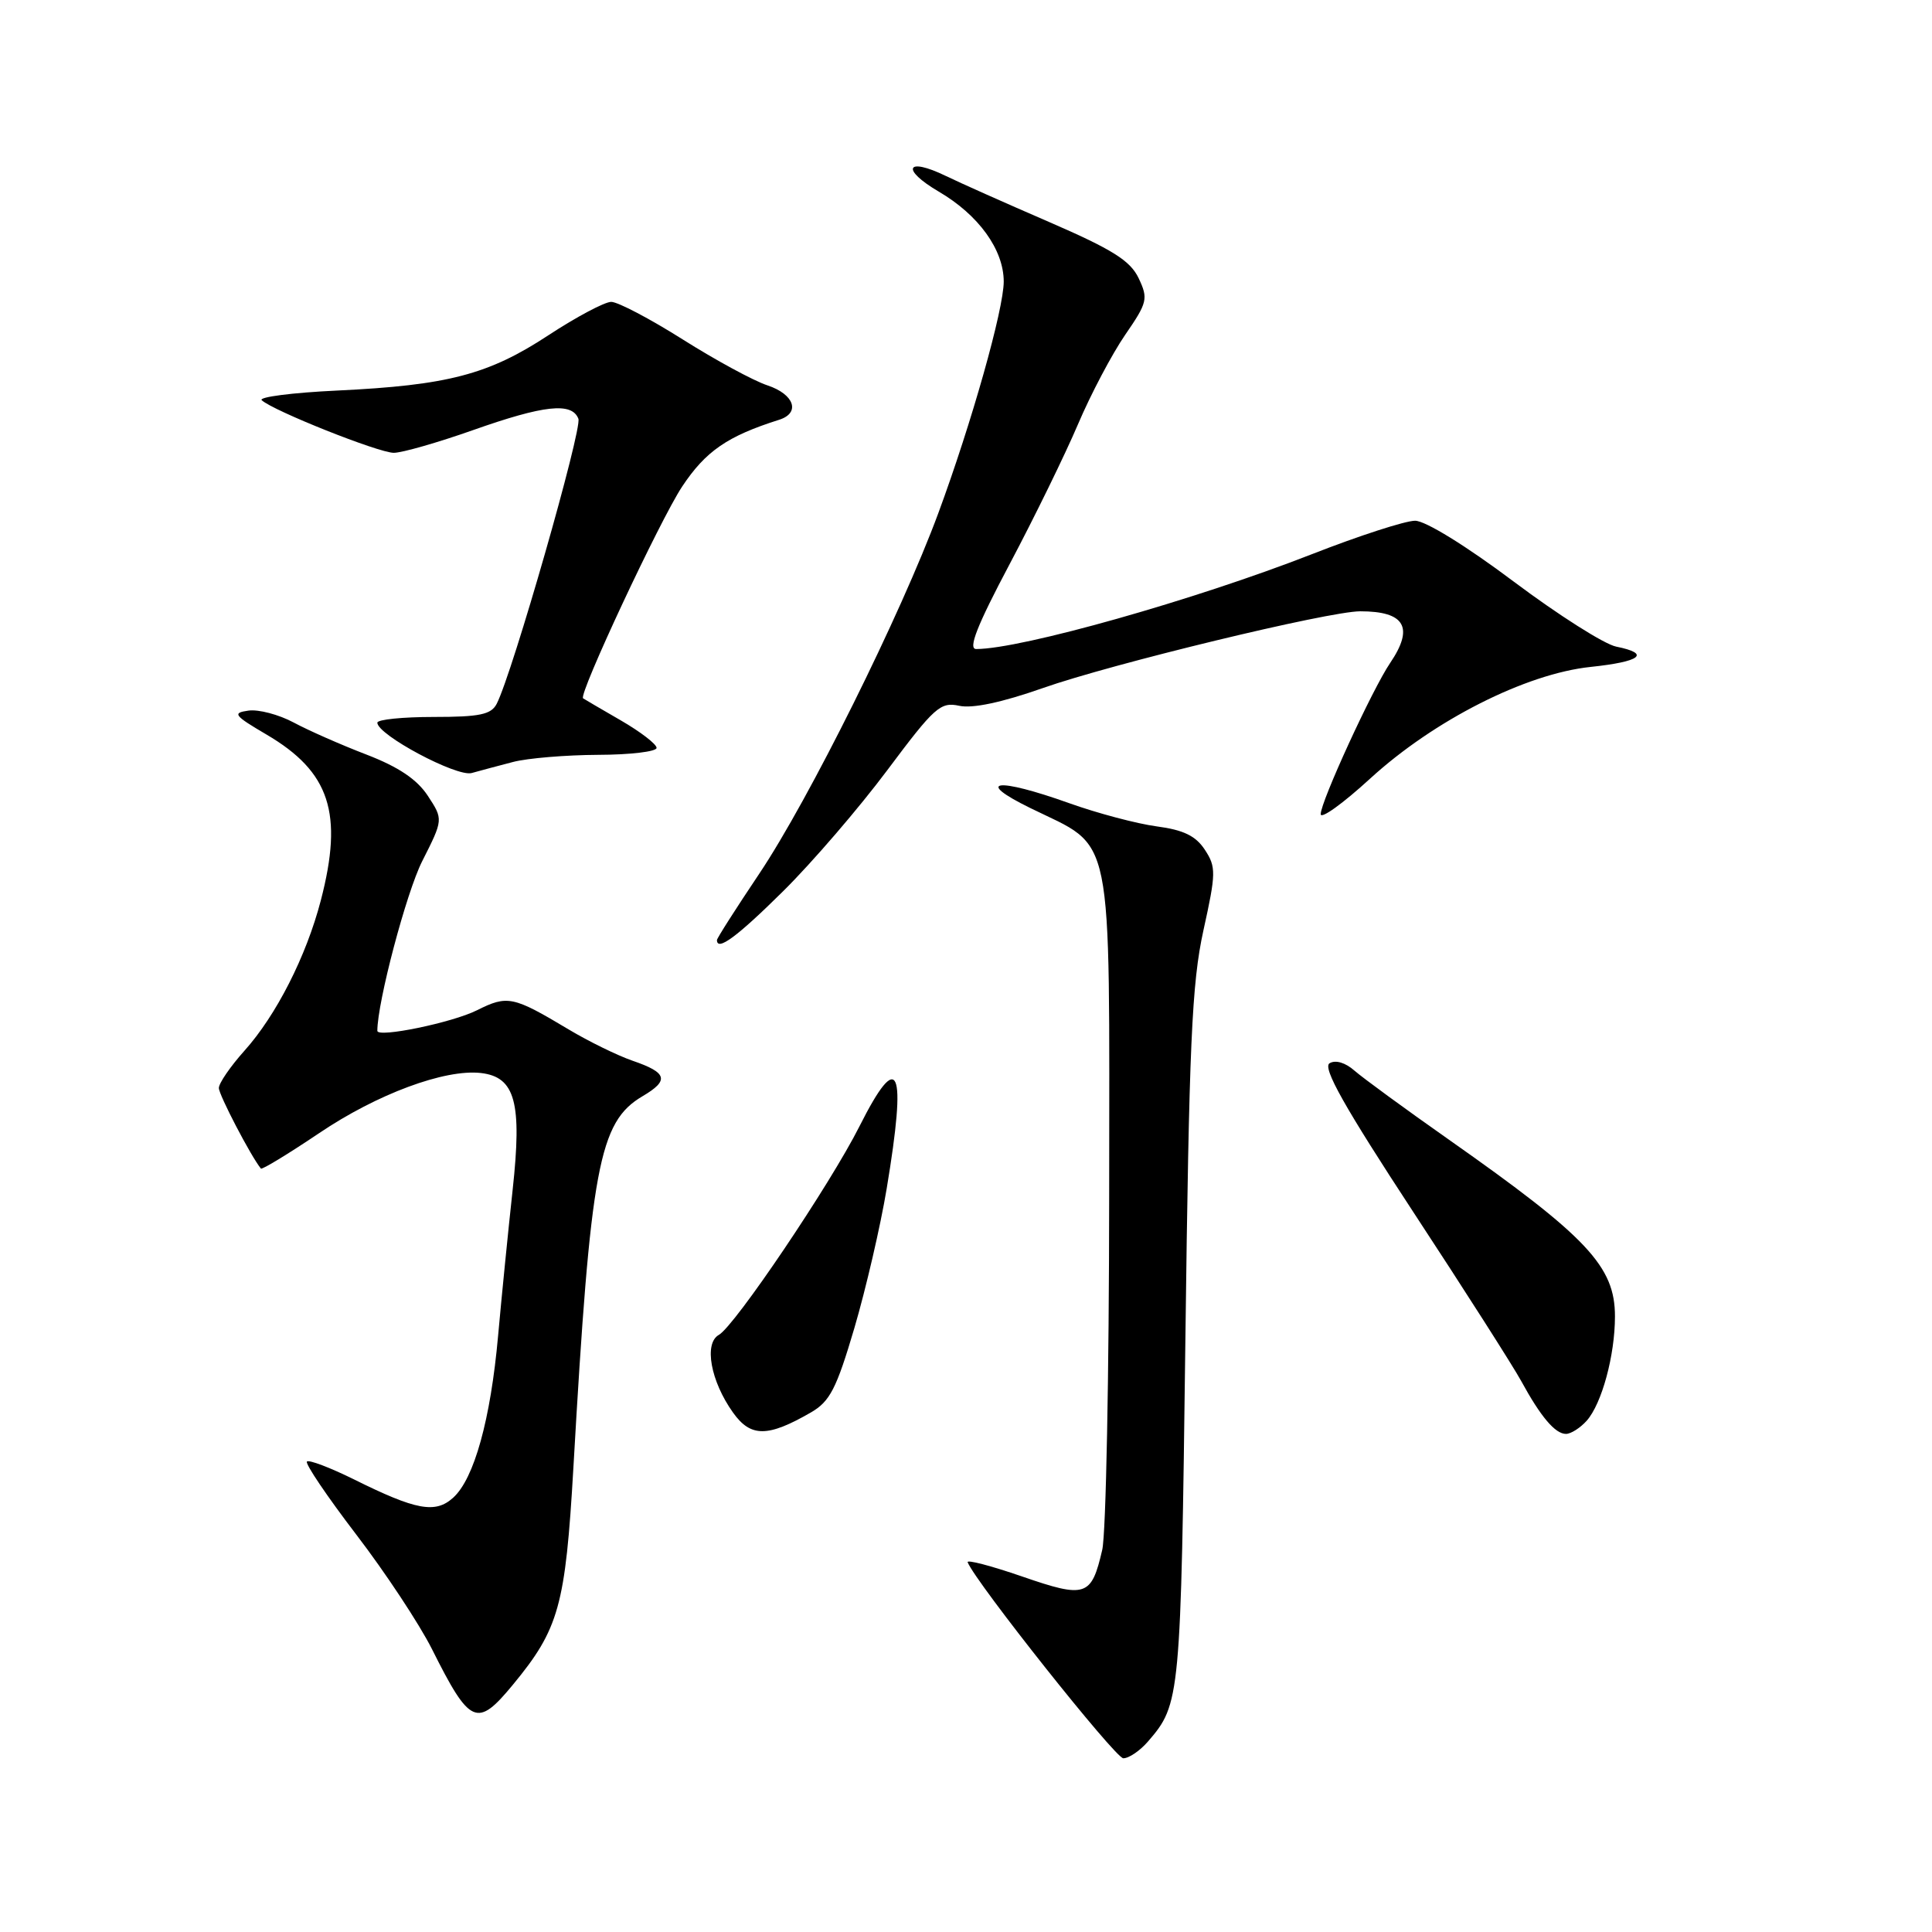 <?xml version="1.0" encoding="UTF-8" standalone="no"?>
<!DOCTYPE svg PUBLIC "-//W3C//DTD SVG 1.1//EN" "http://www.w3.org/Graphics/SVG/1.1/DTD/svg11.dtd" >
<svg xmlns="http://www.w3.org/2000/svg" xmlns:xlink="http://www.w3.org/1999/xlink" version="1.1" viewBox="0 0 256 256">
 <g >
 <path fill="currentColor"
d=" M 152.12 230.75 C 156.40 225.80 156.47 225.11 157.07 177.50 C 157.56 138.28 157.92 130.29 159.46 123.28 C 161.14 115.68 161.15 114.88 159.65 112.60 C 158.45 110.76 156.82 109.97 153.27 109.50 C 150.65 109.15 145.44 107.77 141.69 106.43 C 132.07 102.99 128.98 103.37 136.50 107.06 C 147.73 112.58 146.99 108.94 146.97 158.50 C 146.96 182.15 146.55 203.24 146.05 205.37 C 144.62 211.56 143.88 211.81 135.43 208.89 C 131.31 207.47 128.06 206.62 128.22 207.01 C 129.31 209.71 147.77 232.96 148.84 232.98 C 149.58 232.99 151.05 231.99 152.12 230.75 Z  M 67.95 223.25 C 74.07 215.84 74.92 212.79 75.98 194.43 C 78.26 154.54 79.36 148.67 85.13 145.26 C 88.72 143.15 88.43 142.13 83.81 140.55 C 81.82 139.86 78.01 138.00 75.34 136.40 C 67.97 131.99 67.25 131.84 63.19 133.87 C 59.92 135.51 50.00 137.55 50.00 136.59 C 50.00 132.79 53.84 118.28 55.94 114.12 C 58.74 108.58 58.74 108.58 56.69 105.45 C 55.26 103.27 52.80 101.62 48.57 99.99 C 45.23 98.71 40.89 96.80 38.92 95.74 C 36.94 94.68 34.24 93.97 32.92 94.16 C 30.75 94.46 31.00 94.80 35.31 97.33 C 43.72 102.27 45.52 107.75 42.51 119.31 C 40.58 126.72 36.60 134.54 32.37 139.25 C 30.52 141.32 29.00 143.53 29.00 144.17 C 29.00 145.07 33.24 153.21 34.57 154.84 C 34.71 155.02 38.18 152.91 42.27 150.16 C 49.95 144.97 58.94 141.63 63.73 142.18 C 68.27 142.71 69.19 146.09 67.93 157.64 C 67.34 163.06 66.47 171.78 66.00 177.00 C 65.01 188.08 62.83 195.94 60.05 198.45 C 57.69 200.59 55.14 200.12 46.89 196.02 C 43.73 194.46 40.94 193.40 40.67 193.66 C 40.40 193.93 43.34 198.28 47.20 203.33 C 51.06 208.37 55.57 215.20 57.23 218.50 C 62.28 228.58 63.21 228.99 67.95 223.25 Z  M 107.46 187.15 C 109.97 185.70 110.84 184.00 113.21 175.97 C 114.74 170.76 116.67 162.45 117.49 157.50 C 120.18 141.35 119.10 138.88 113.88 149.25 C 110.01 156.94 97.36 175.70 95.25 176.88 C 93.25 178.00 94.16 183.01 97.12 187.16 C 99.47 190.47 101.73 190.46 107.46 187.15 Z  M 210.25 188.25 C 212.25 185.99 213.99 179.60 213.99 174.44 C 214.00 167.81 210.35 163.92 192.00 151.02 C 186.22 146.96 180.59 142.84 179.48 141.87 C 178.27 140.80 176.96 140.41 176.17 140.89 C 175.22 141.48 178.14 146.67 187.27 160.60 C 194.09 170.99 200.52 181.07 201.57 183.00 C 204.15 187.73 206.07 190.00 207.50 190.00 C 208.15 190.00 209.39 189.21 210.25 188.25 Z  M 103.78 118.08 C 107.62 114.28 113.83 107.06 117.58 102.04 C 123.82 93.69 124.61 92.98 127.10 93.52 C 128.86 93.91 132.78 93.07 138.16 91.18 C 147.26 87.97 176.06 81.00 180.24 81.00 C 186.16 81.00 187.40 83.13 184.20 87.85 C 181.84 91.33 175.00 106.22 175.00 107.88 C 175.00 108.59 177.95 106.47 181.56 103.16 C 190.01 95.43 202.17 89.27 210.77 88.37 C 217.43 87.67 218.78 86.61 214.15 85.68 C 212.59 85.37 206.48 81.49 200.57 77.06 C 194.30 72.35 188.87 69.00 187.51 69.00 C 186.22 69.00 180.07 70.99 173.84 73.43 C 158.31 79.50 135.31 86.00 129.35 86.00 C 128.24 86.00 129.47 82.88 133.78 74.75 C 137.06 68.56 141.13 60.23 142.83 56.24 C 144.53 52.24 147.35 46.90 149.09 44.37 C 152.05 40.07 152.16 39.58 150.88 36.87 C 149.77 34.54 147.42 33.06 139.00 29.41 C 133.22 26.91 127.08 24.17 125.34 23.32 C 120.07 20.76 119.32 22.41 124.39 25.39 C 129.67 28.48 132.99 33.08 133.00 37.30 C 133.00 40.97 128.75 56.03 124.33 68.00 C 119.38 81.40 107.17 105.99 100.58 115.81 C 97.51 120.39 95.00 124.32 95.00 124.56 C 95.00 126.10 97.67 124.13 103.78 118.08 Z  M 68.00 100.96 C 69.92 100.46 74.99 100.04 79.25 100.02 C 83.51 100.01 87.00 99.59 87.00 99.10 C 87.00 98.60 84.86 96.96 82.25 95.45 C 79.64 93.94 77.39 92.63 77.26 92.53 C 76.62 92.06 87.46 68.89 90.39 64.47 C 93.51 59.77 96.39 57.79 103.25 55.62 C 106.10 54.71 105.25 52.24 101.68 51.06 C 99.86 50.46 94.81 47.72 90.47 44.98 C 86.13 42.24 81.87 40.00 80.99 40.00 C 80.12 40.00 76.38 41.99 72.67 44.42 C 64.73 49.64 59.34 51.05 44.68 51.75 C 38.73 52.03 34.23 52.61 34.68 53.03 C 36.17 54.42 50.17 60.00 52.18 60.00 C 53.27 60.00 57.98 58.65 62.66 57.00 C 72.11 53.66 75.78 53.27 76.64 55.49 C 77.16 56.86 67.91 89.17 65.82 93.25 C 65.09 94.68 63.57 95.00 57.46 95.00 C 53.36 95.00 50.00 95.34 50.00 95.76 C 50.00 97.37 60.52 102.98 62.50 102.43 C 63.60 102.12 66.08 101.46 68.00 100.96 Z "/>
</g>
</svg>
